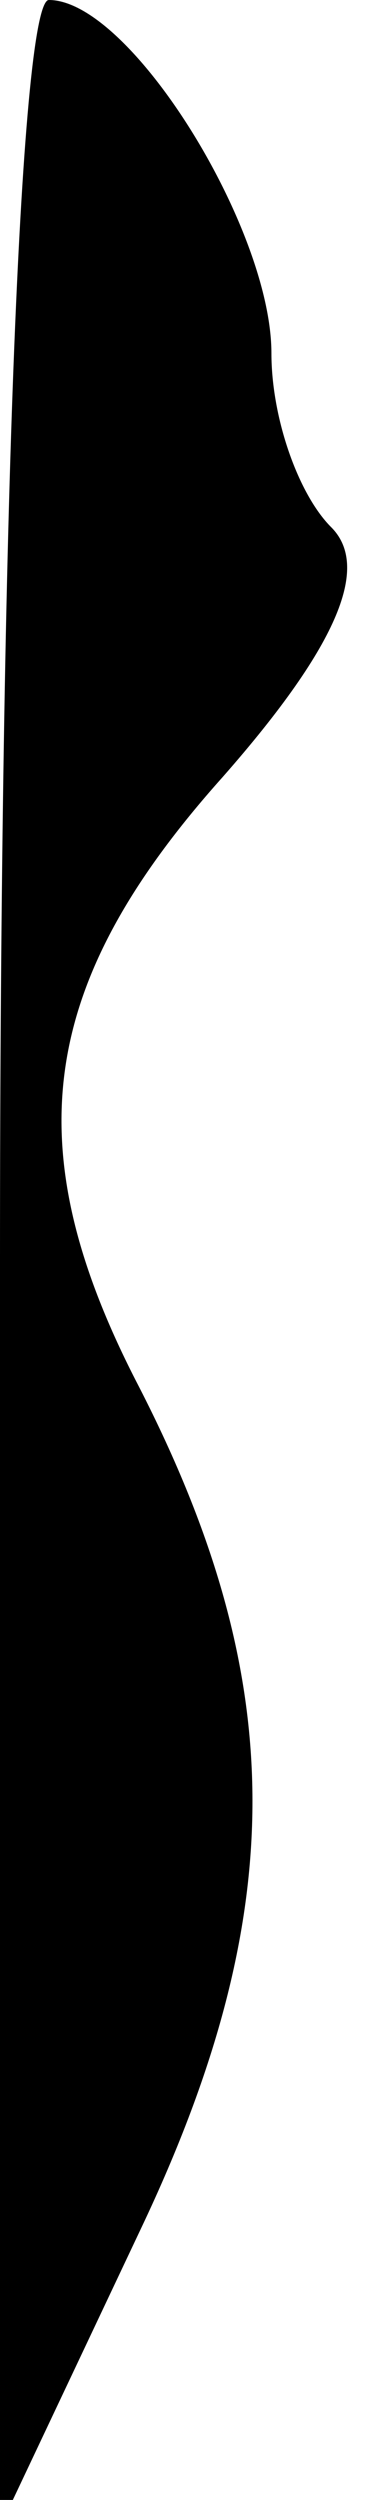 <?xml version="1.0" standalone="no"?>
<!DOCTYPE svg PUBLIC "-//W3C//DTD SVG 20010904//EN"
 "http://www.w3.org/TR/2001/REC-SVG-20010904/DTD/svg10.dtd">
<svg version="1.0" xmlns="http://www.w3.org/2000/svg"
 width="7pt" height="46pt" viewBox="0 0 7 46"
 preserveAspectRatio="xMidYMid meet">
<g transform="translate(0,46) scale(0.1,-0.1)"
fill="#000000" stroke="none">
<path fill="#000000" stroke="none" d="M0 228 l0 -233 26 55 c28 59 27 102 -1
156 -22 43 -18 73 16 111 22 25 27 39 20 46 -6 6 -11 20 -11 32 0 23 -26 65
-41 65 -5 0 -9 -93 -9 -232z"/>
</g>
</svg>
